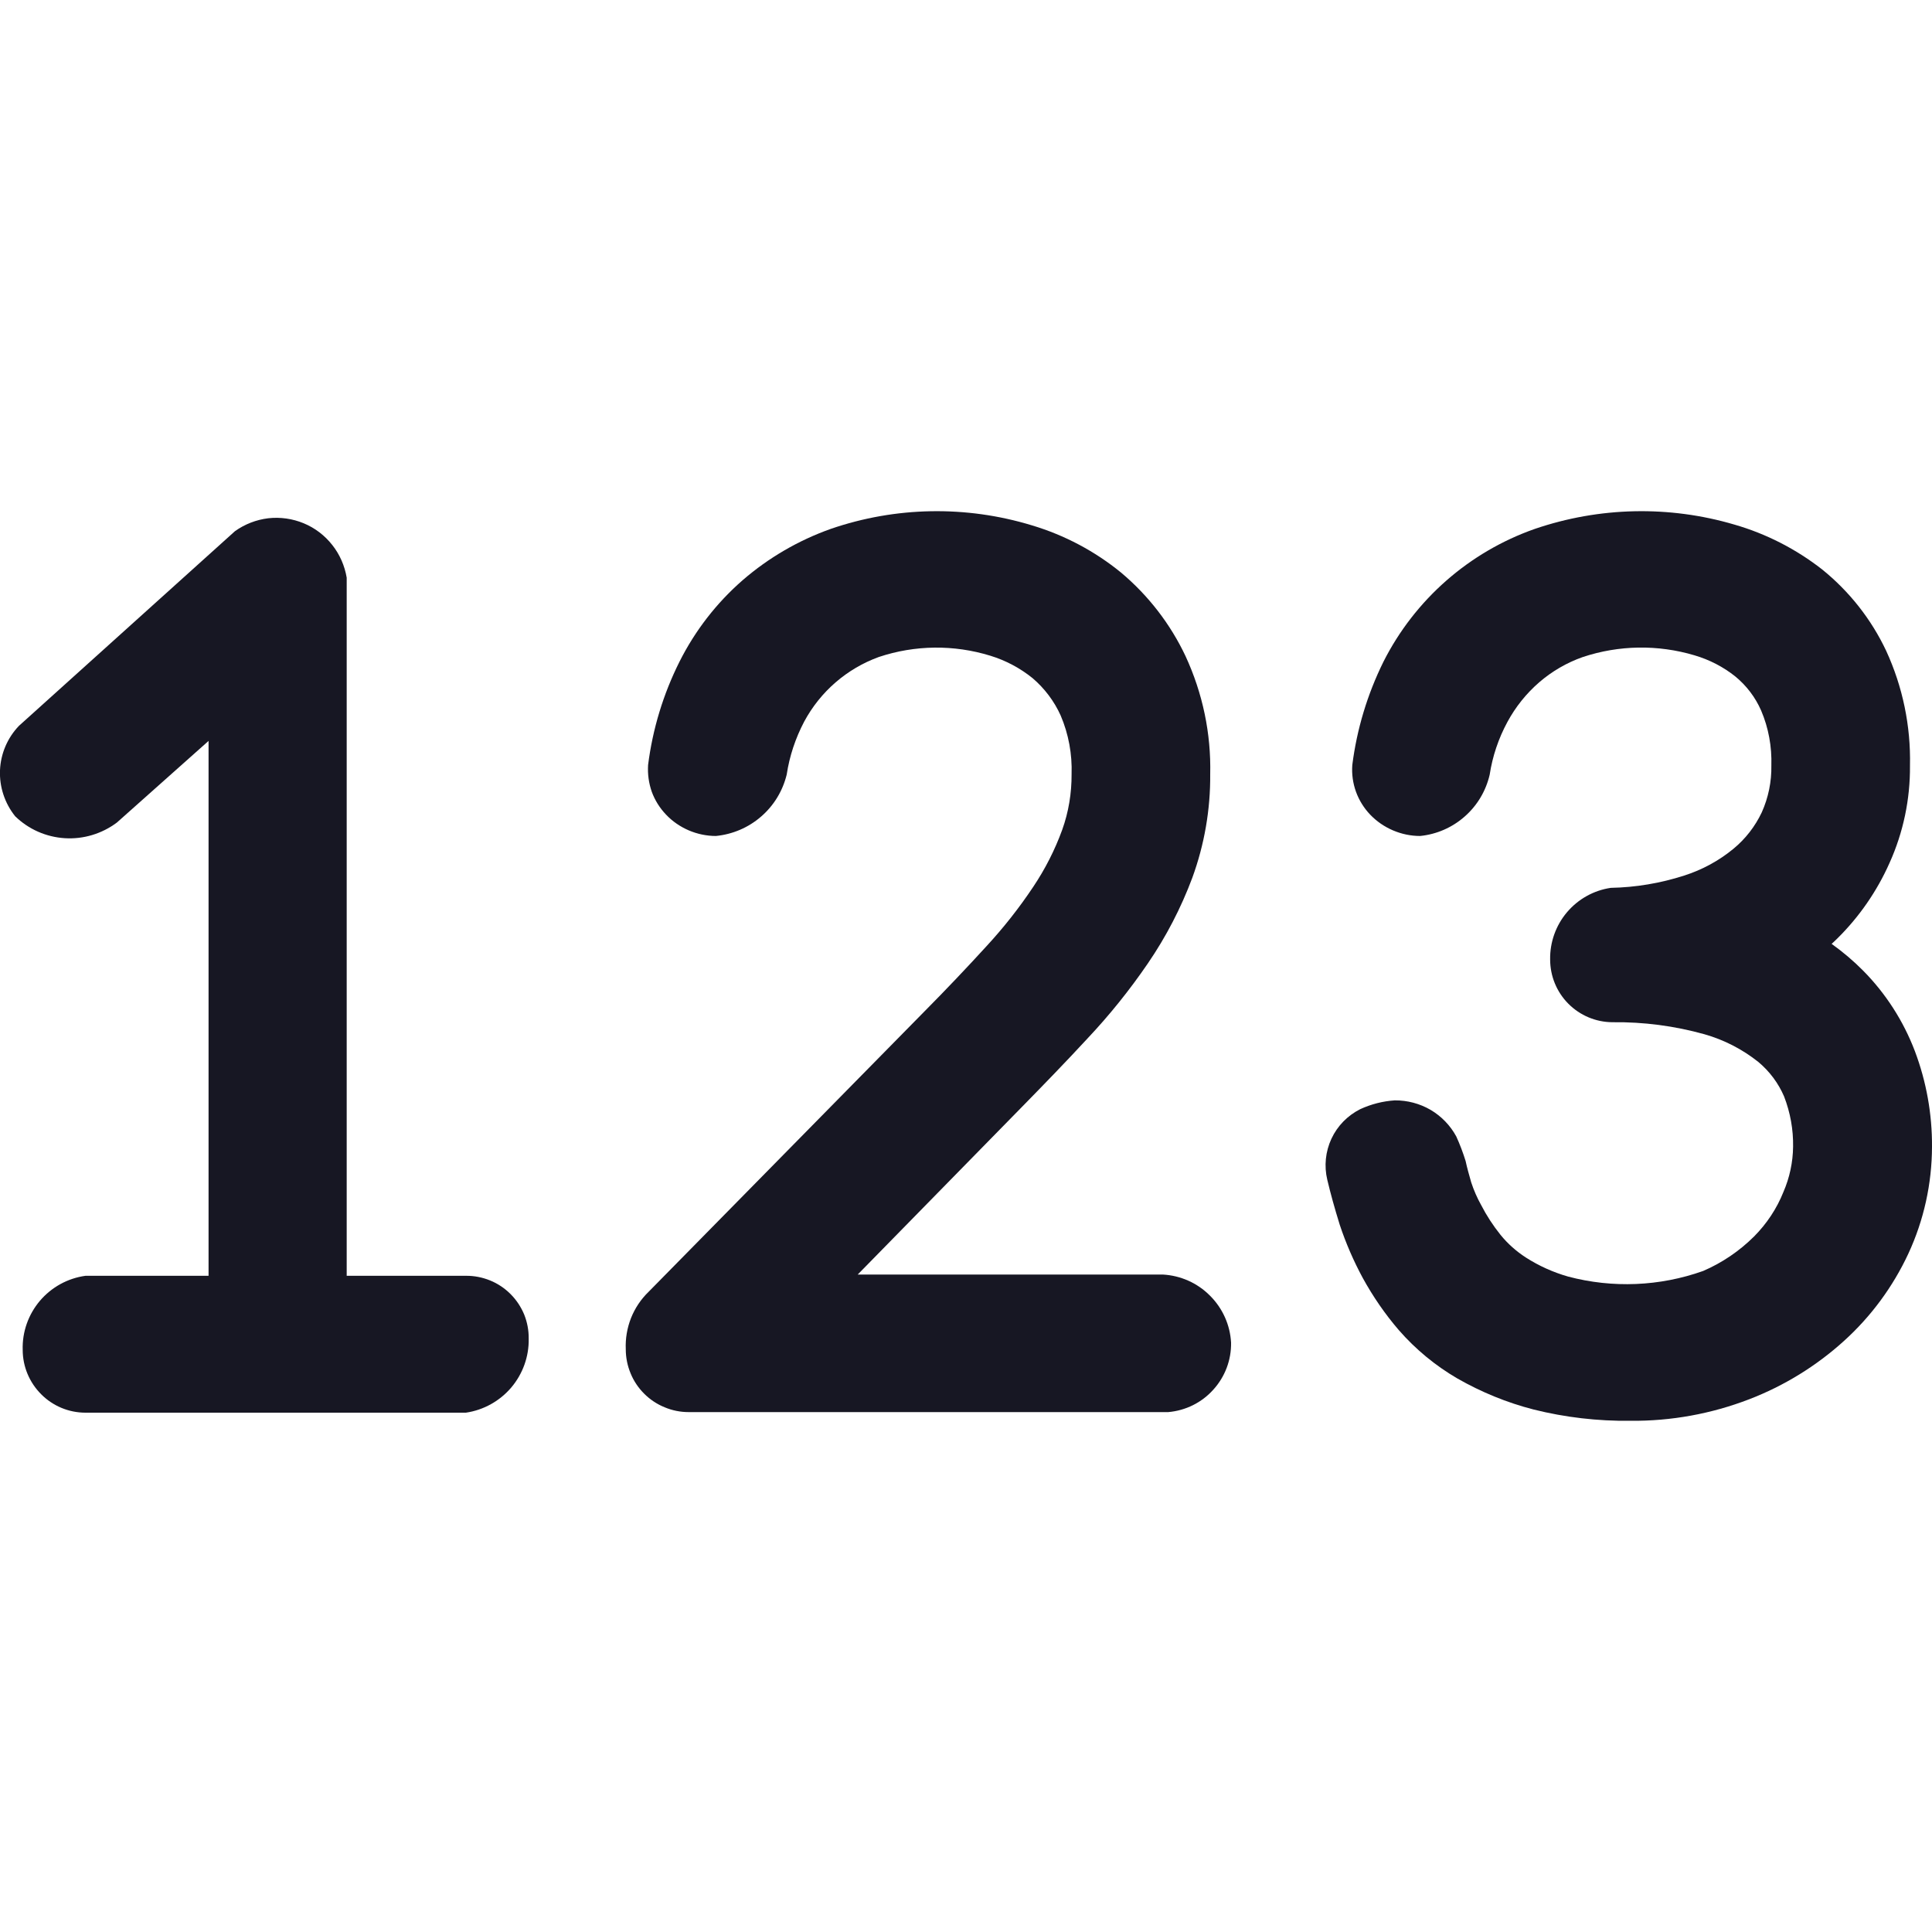 <svg width="20" height="20" viewBox="0 0 20 20" fill="none" xmlns="http://www.w3.org/2000/svg">
<path d="M5.473 13.857C5.477 14.042 5.412 14.222 5.293 14.363C5.173 14.504 5.006 14.597 4.823 14.624H0.885C0.712 14.624 0.547 14.555 0.426 14.433C0.304 14.311 0.235 14.146 0.235 13.974C0.229 13.789 0.293 13.608 0.413 13.466C0.533 13.325 0.701 13.232 0.885 13.207H2.159V7.67L1.21 8.515C1.055 8.631 0.864 8.689 0.671 8.677C0.478 8.665 0.296 8.585 0.157 8.45C0.049 8.315 -0.007 8.146 0 7.974C0.007 7.802 0.077 7.638 0.196 7.514L2.432 5.499C2.534 5.426 2.653 5.38 2.777 5.365C2.902 5.351 3.028 5.369 3.144 5.417C3.26 5.465 3.361 5.542 3.439 5.641C3.517 5.739 3.568 5.856 3.589 5.98V13.207H4.823C4.909 13.206 4.994 13.223 5.073 13.255C5.152 13.287 5.224 13.335 5.285 13.396C5.345 13.456 5.393 13.528 5.426 13.607C5.458 13.687 5.474 13.771 5.473 13.857Z" fill="#171723"/>
<path d="M12.094 14.618H7.128C7.043 14.618 6.958 14.601 6.88 14.568C6.801 14.536 6.729 14.488 6.669 14.428C6.608 14.367 6.56 14.296 6.528 14.217C6.495 14.138 6.478 14.053 6.478 13.968C6.473 13.857 6.492 13.747 6.532 13.645C6.573 13.542 6.635 13.449 6.715 13.372L9.567 10.473C9.797 10.241 10.012 10.014 10.214 9.793C10.39 9.602 10.551 9.398 10.695 9.182C10.819 8.997 10.92 8.799 10.996 8.59C11.062 8.406 11.094 8.211 11.093 8.015C11.1 7.807 11.062 7.599 10.98 7.407C10.913 7.258 10.813 7.126 10.689 7.02C10.56 6.916 10.412 6.837 10.252 6.788C9.876 6.672 9.472 6.676 9.098 6.801C8.767 6.921 8.492 7.159 8.325 7.47C8.235 7.641 8.173 7.826 8.144 8.018C8.103 8.187 8.011 8.339 7.879 8.453C7.748 8.567 7.584 8.637 7.411 8.654C7.315 8.654 7.219 8.634 7.13 8.596C7.042 8.558 6.961 8.503 6.895 8.433C6.83 8.365 6.779 8.284 6.747 8.196C6.716 8.107 6.703 8.013 6.709 7.919C6.756 7.547 6.866 7.185 7.034 6.85C7.195 6.529 7.417 6.242 7.688 6.006C7.956 5.774 8.265 5.594 8.6 5.475C9.272 5.244 10.001 5.231 10.681 5.438C11.019 5.539 11.333 5.705 11.606 5.928C11.888 6.165 12.116 6.46 12.273 6.793C12.45 7.176 12.538 7.594 12.528 8.015C12.531 8.38 12.468 8.743 12.343 9.086C12.226 9.399 12.071 9.698 11.882 9.974C11.694 10.249 11.485 10.509 11.257 10.751C11.041 10.985 10.812 11.221 10.575 11.463L8.879 13.194H12.037C12.221 13.204 12.395 13.281 12.525 13.412C12.656 13.542 12.734 13.715 12.744 13.899C12.747 14.079 12.681 14.253 12.56 14.386C12.44 14.52 12.274 14.602 12.094 14.618Z" fill="#171723"/>
<path d="M16.878 14.708C16.54 14.712 16.203 14.673 15.875 14.591C15.599 14.52 15.333 14.411 15.085 14.269C14.859 14.137 14.655 13.969 14.482 13.771C14.338 13.604 14.213 13.422 14.107 13.229C14.012 13.053 13.932 12.869 13.869 12.679C13.816 12.508 13.774 12.357 13.74 12.213C13.706 12.071 13.721 11.921 13.783 11.788C13.845 11.655 13.95 11.548 14.081 11.482C14.194 11.43 14.315 11.399 14.439 11.391C14.569 11.39 14.697 11.424 14.809 11.489C14.921 11.555 15.013 11.65 15.075 11.764C15.113 11.847 15.145 11.932 15.172 12.019C15.187 12.089 15.205 12.152 15.23 12.24C15.257 12.322 15.291 12.4 15.333 12.475C15.389 12.584 15.457 12.688 15.534 12.784C15.608 12.875 15.697 12.954 15.796 13.018C15.932 13.105 16.079 13.171 16.233 13.215C16.694 13.337 17.181 13.317 17.631 13.157C17.828 13.072 18.006 12.951 18.158 12.8C18.289 12.668 18.393 12.512 18.462 12.339C18.526 12.191 18.56 12.032 18.562 11.871C18.565 11.693 18.533 11.517 18.469 11.351C18.41 11.213 18.318 11.09 18.202 10.993C18.037 10.862 17.849 10.765 17.646 10.707C17.335 10.62 17.014 10.578 16.691 10.582C16.52 10.581 16.356 10.512 16.235 10.39C16.114 10.268 16.047 10.104 16.047 9.932C16.044 9.754 16.106 9.58 16.221 9.444C16.337 9.307 16.498 9.217 16.675 9.191C16.933 9.186 17.189 9.143 17.434 9.064C17.62 9.005 17.793 8.911 17.944 8.787C18.069 8.684 18.169 8.555 18.238 8.409C18.306 8.257 18.34 8.092 18.337 7.925C18.343 7.73 18.308 7.535 18.231 7.355C18.171 7.218 18.079 7.097 17.963 7.002C17.839 6.903 17.695 6.829 17.542 6.784C17.163 6.671 16.759 6.677 16.384 6.802C16.219 6.86 16.066 6.949 15.934 7.063C15.8 7.179 15.688 7.319 15.604 7.475C15.512 7.645 15.45 7.83 15.421 8.02C15.382 8.188 15.292 8.339 15.162 8.453C15.034 8.566 14.872 8.637 14.701 8.654C14.604 8.654 14.509 8.634 14.42 8.596C14.331 8.558 14.251 8.503 14.184 8.433C14.119 8.365 14.069 8.284 14.037 8.196C14.005 8.107 13.992 8.013 13.999 7.919C14.046 7.548 14.155 7.187 14.321 6.851C14.646 6.207 15.208 5.714 15.889 5.475C16.557 5.247 17.279 5.231 17.956 5.431C18.285 5.526 18.593 5.684 18.863 5.895C19.145 6.123 19.372 6.411 19.526 6.738C19.697 7.11 19.781 7.516 19.772 7.925C19.775 8.273 19.703 8.617 19.56 8.934C19.43 9.226 19.247 9.491 19.02 9.715C19 9.734 18.982 9.753 18.961 9.771C19.077 9.854 19.186 9.946 19.286 10.047C19.521 10.284 19.704 10.569 19.823 10.882C19.942 11.198 20.002 11.533 20 11.871C19.999 12.253 19.916 12.63 19.756 12.976C19.596 13.32 19.369 13.628 19.088 13.882C18.802 14.141 18.469 14.346 18.108 14.485C17.716 14.636 17.299 14.712 16.878 14.708Z" fill="#171723"/>
</svg>
